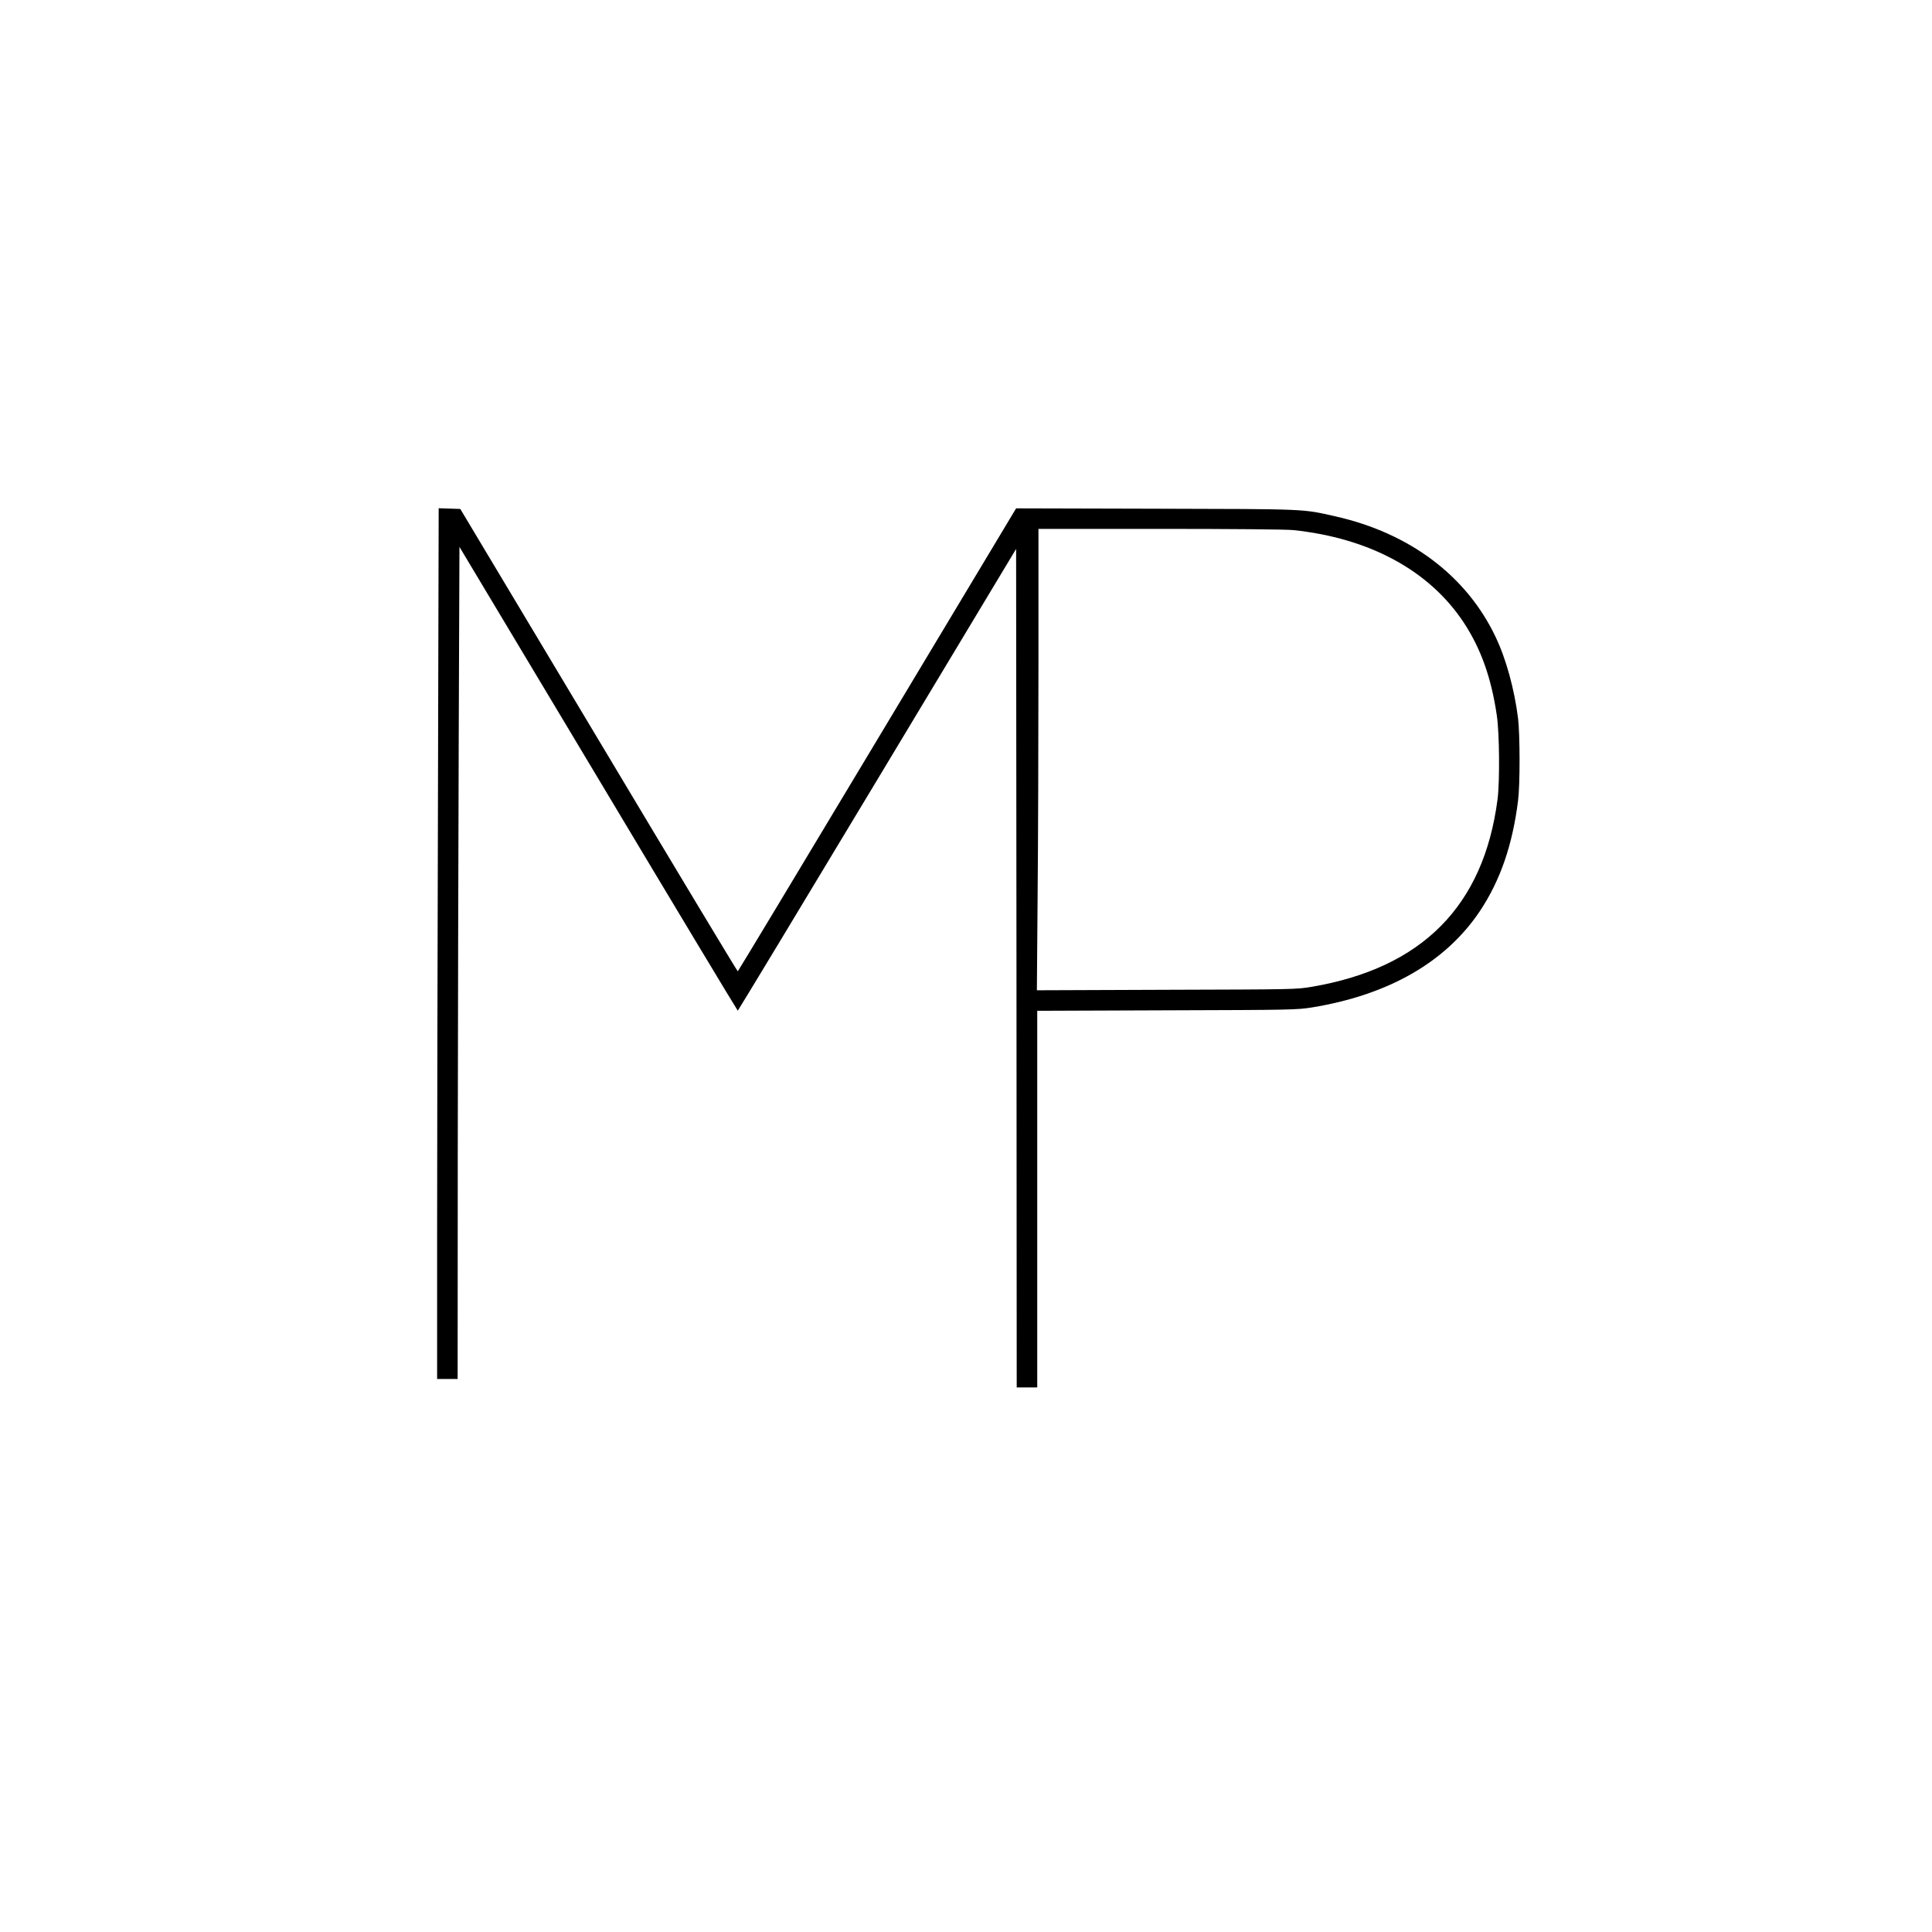 <?xml version="1.0" standalone="no"?>
<!DOCTYPE svg PUBLIC "-//W3C//DTD SVG 20010904//EN"
 "http://www.w3.org/TR/2001/REC-SVG-20010904/DTD/svg10.dtd">
<svg version="1.0" xmlns="http://www.w3.org/2000/svg"
 width="1600pt" height="1600pt" viewBox="0 0 1600 1600"
 preserveAspectRatio="xMidYMid meet">
<g transform="translate(0,1600) scale(0.1,-0.1)"
fill="#000000" stroke="none">
<path d="M3627 9383 c-4 -1324 -7 -2947 -7 -3605 l0 -1198 85 0 85 0 1 1873
c1 1029 5 2580 8 3445 l6 1573 1150 -1920 c632 -1057 1152 -1921 1155 -1921 3
1 523 861 1155 1912 l1150 1912 3 -3472 2 -3472 85 0 85 0 0 1560 0 1559 1073
4 c1038 3 1076 4 1203 24 634 104 1107 375 1390 798 169 254 270 547 316 915
17 135 16 543 0 680 -30 241 -99 493 -186 675 -240 506 -712 861 -1328 999
-276 62 -218 60 -1483 63 l-1160 3 -1150 -1916 c-632 -1054 -1152 -1917 -1155
-1918 -3 -2 -521 859 -1151 1913 l-1147 1916 -89 3 -90 3 -6 -2408z m7083
2227 c631 -66 1126 -334 1411 -764 143 -217 229 -458 275 -771 22 -146 25
-549 6 -695 -115 -883 -624 -1396 -1537 -1552 -128 -22 -150 -22 -1204 -25
l-1074 -4 6 767 c4 422 7 1282 7 1911 l0 1143 1008 0 c590 0 1046 -4 1102 -10z"/>
</g>
</svg>
